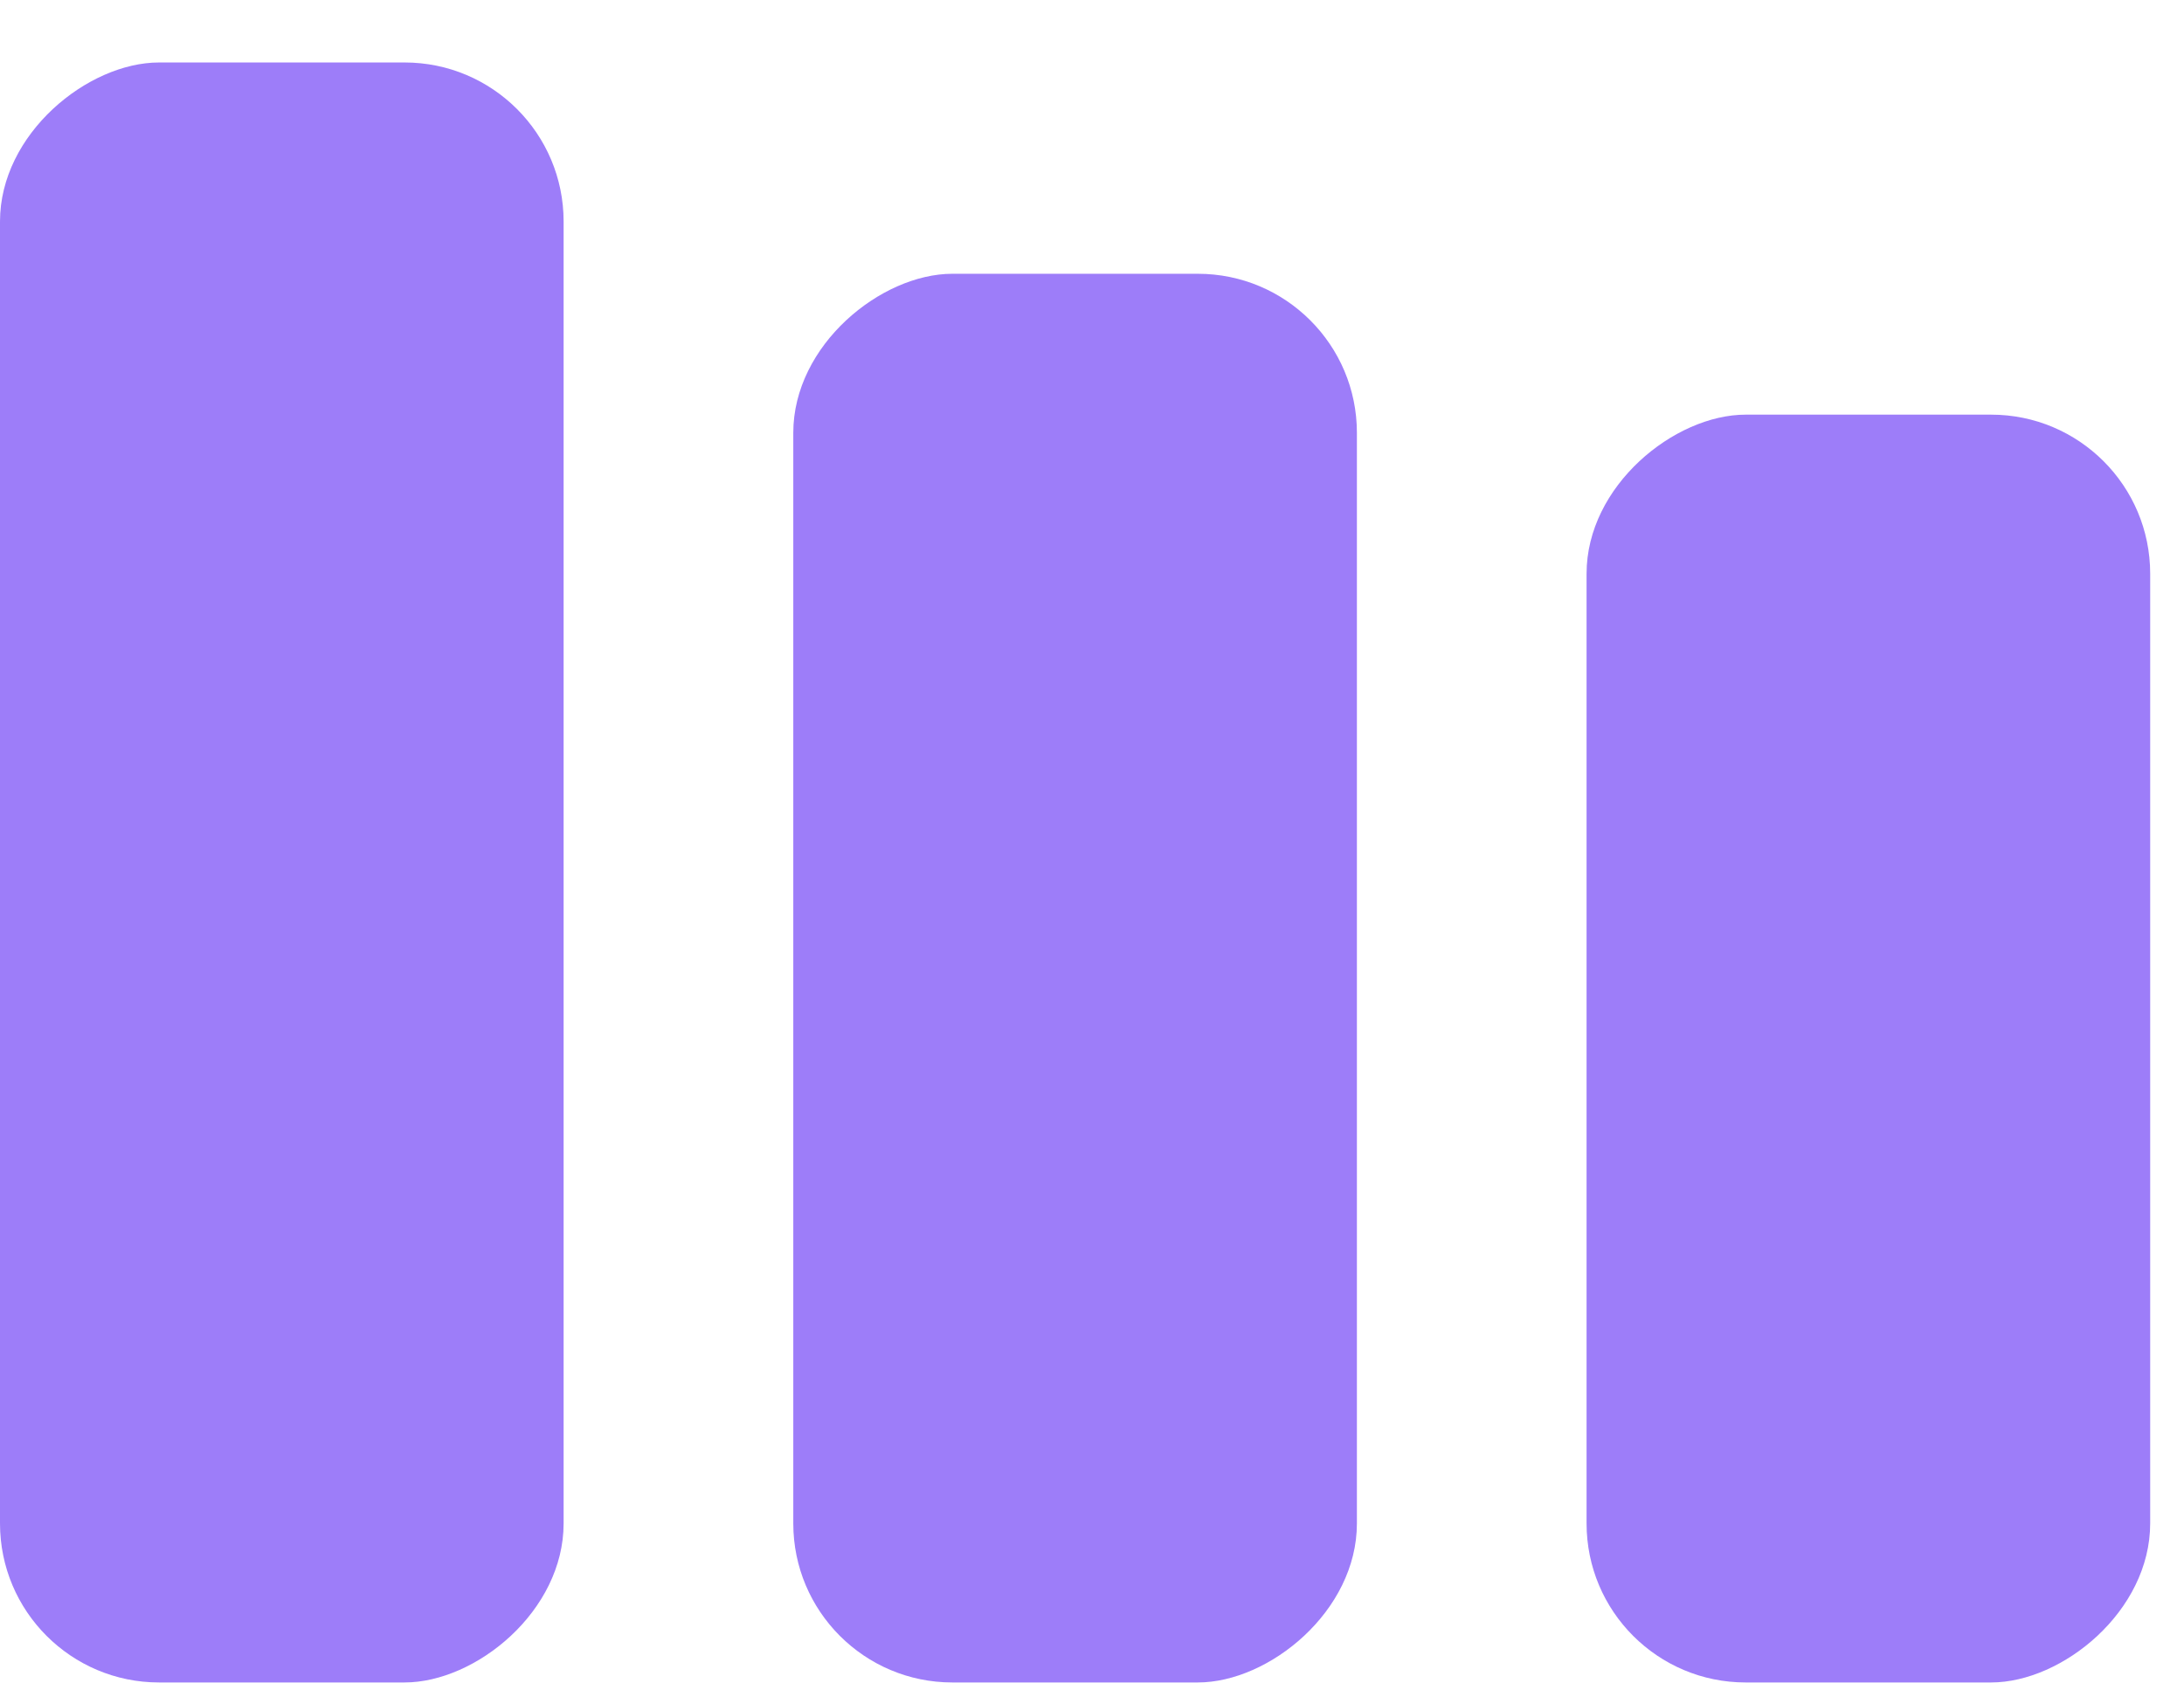 <svg width="31" height="24" viewBox="0 0 31 24" fill="none" xmlns="http://www.w3.org/2000/svg">
<g opacity="0.8">
<rect y="23.887" width="23" height="8" rx="2.258" transform="rotate(-90 0 23.887)" fill="#855CF8"/>
</g>
<g opacity="0.8">
<rect x="11.26" y="23.887" width="20" height="8" rx="2.258" transform="rotate(-90 11.26 23.887)" fill="#855CF8"/>
</g>
<g opacity="0.8">
<rect x="22.52" y="23.887" width="18" height="8" rx="2.258" transform="rotate(-90 22.52 23.887)" fill="#855CF8"/>
</g>
</svg>
